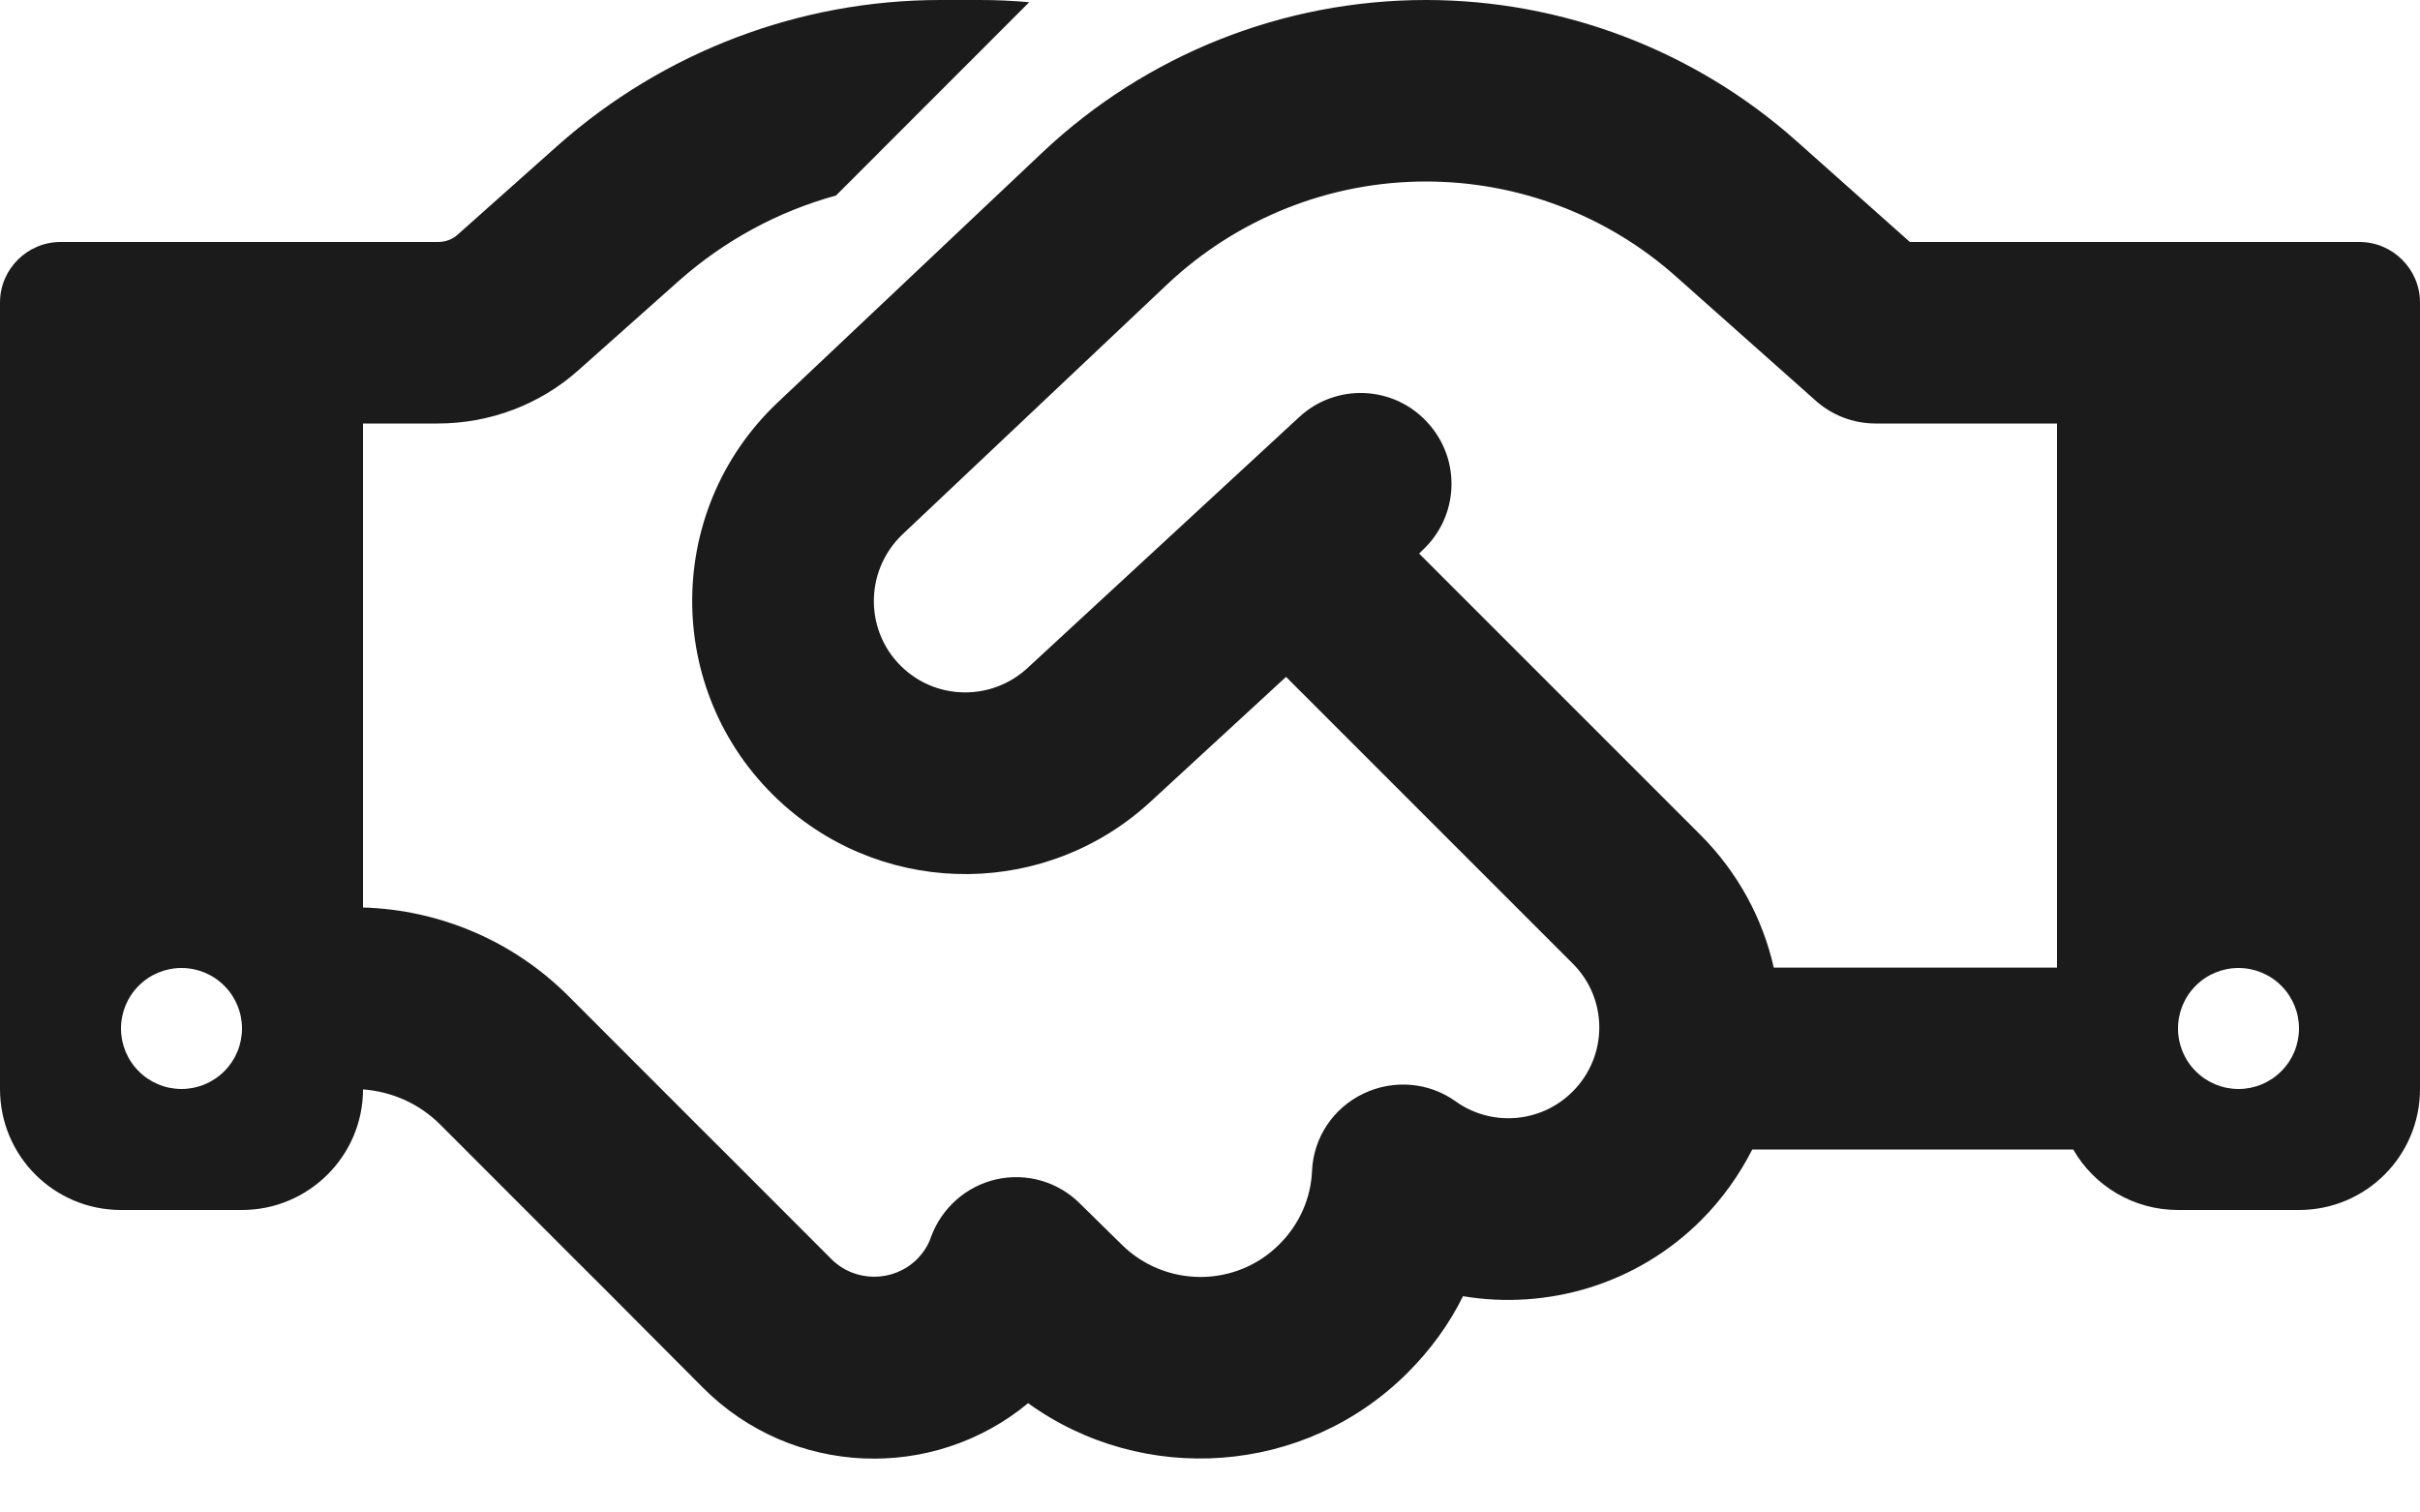 <svg width="24" height="15" viewBox="0 0 24 15" fill="none" xmlns="http://www.w3.org/2000/svg">
<path d="M10.207 0.022L8.291 1.939C7.718 2.096 7.185 2.385 6.735 2.783L5.737 3.671C5.355 4.013 4.856 4.2 4.343 4.2H3.6V9C4.365 9.023 5.093 9.334 5.636 9.877L6.971 11.213L7.234 11.475L8.246 12.488C8.479 12.72 8.861 12.72 9.094 12.488C9.158 12.424 9.206 12.349 9.232 12.27C9.338 11.981 9.581 11.764 9.881 11.696C10.181 11.629 10.496 11.719 10.714 11.94L11.119 12.338C11.554 12.773 12.259 12.773 12.69 12.338C12.893 12.135 13.001 11.876 13.012 11.61C13.027 11.28 13.223 10.988 13.523 10.845C13.822 10.703 14.171 10.732 14.438 10.924C14.79 11.175 15.281 11.141 15.596 10.826C15.949 10.474 15.949 9.904 15.596 9.555L12.754 6.713L11.411 7.95C10.387 8.895 8.816 8.91 7.774 7.984C6.585 6.926 6.559 5.081 7.714 3.99L10.342 1.508C11.37 0.54 12.727 0 14.141 0C15.495 0 16.804 0.499 17.812 1.395L18.941 2.4H20.4H21.9H23.4C23.73 2.4 24 2.67 24 3V10.8C24 11.464 23.464 12 22.8 12H21.6C21.157 12 20.767 11.76 20.561 11.4H17.378C17.25 11.651 17.081 11.891 16.871 12.101C16.23 12.742 15.341 12.994 14.509 12.855C14.374 13.129 14.19 13.384 13.961 13.613C12.938 14.636 11.336 14.738 10.196 13.916C9.255 14.696 7.853 14.648 6.971 13.762L5.963 12.75L5.7 12.488L4.365 11.152C4.159 10.946 3.889 10.826 3.6 10.804C3.6 11.464 3.06 12 2.4 12H1.2C0.536 12 0 11.464 0 10.8V3C0 2.67 0.27 2.4 0.6 2.4H2.1H3.6H4.343C4.418 2.4 4.489 2.374 4.541 2.325L5.535 1.44C6.581 0.514 7.928 0 9.326 0H9.713C9.877 0 10.046 0.007 10.207 0.022ZM20.4 9.6V4.2H18.6C18.379 4.2 18.165 4.117 18.004 3.971L16.62 2.741C15.938 2.134 15.056 1.8 14.141 1.8C13.189 1.8 12.274 2.164 11.58 2.816L8.951 5.299C8.565 5.666 8.572 6.285 8.97 6.638C9.319 6.949 9.848 6.941 10.189 6.626L12.885 4.136C13.249 3.799 13.819 3.821 14.156 4.189C14.494 4.556 14.471 5.122 14.104 5.46L14.074 5.49L16.864 8.28C17.239 8.655 17.483 9.116 17.591 9.596H20.4V9.6ZM2.4 10.2C2.4 10.041 2.337 9.888 2.224 9.776C2.112 9.663 1.959 9.6 1.8 9.6C1.641 9.6 1.488 9.663 1.376 9.776C1.263 9.888 1.2 10.041 1.2 10.2C1.2 10.359 1.263 10.512 1.376 10.624C1.488 10.737 1.641 10.8 1.8 10.8C1.959 10.8 2.112 10.737 2.224 10.624C2.337 10.512 2.4 10.359 2.4 10.2ZM22.2 10.8C22.359 10.8 22.512 10.737 22.624 10.624C22.737 10.512 22.8 10.359 22.8 10.2C22.8 10.041 22.737 9.888 22.624 9.776C22.512 9.663 22.359 9.6 22.2 9.6C22.041 9.6 21.888 9.663 21.776 9.776C21.663 9.888 21.6 10.041 21.6 10.2C21.6 10.359 21.663 10.512 21.776 10.624C21.888 10.737 22.041 10.8 22.2 10.8Z" fill="#1B1B1B"/>
</svg>
